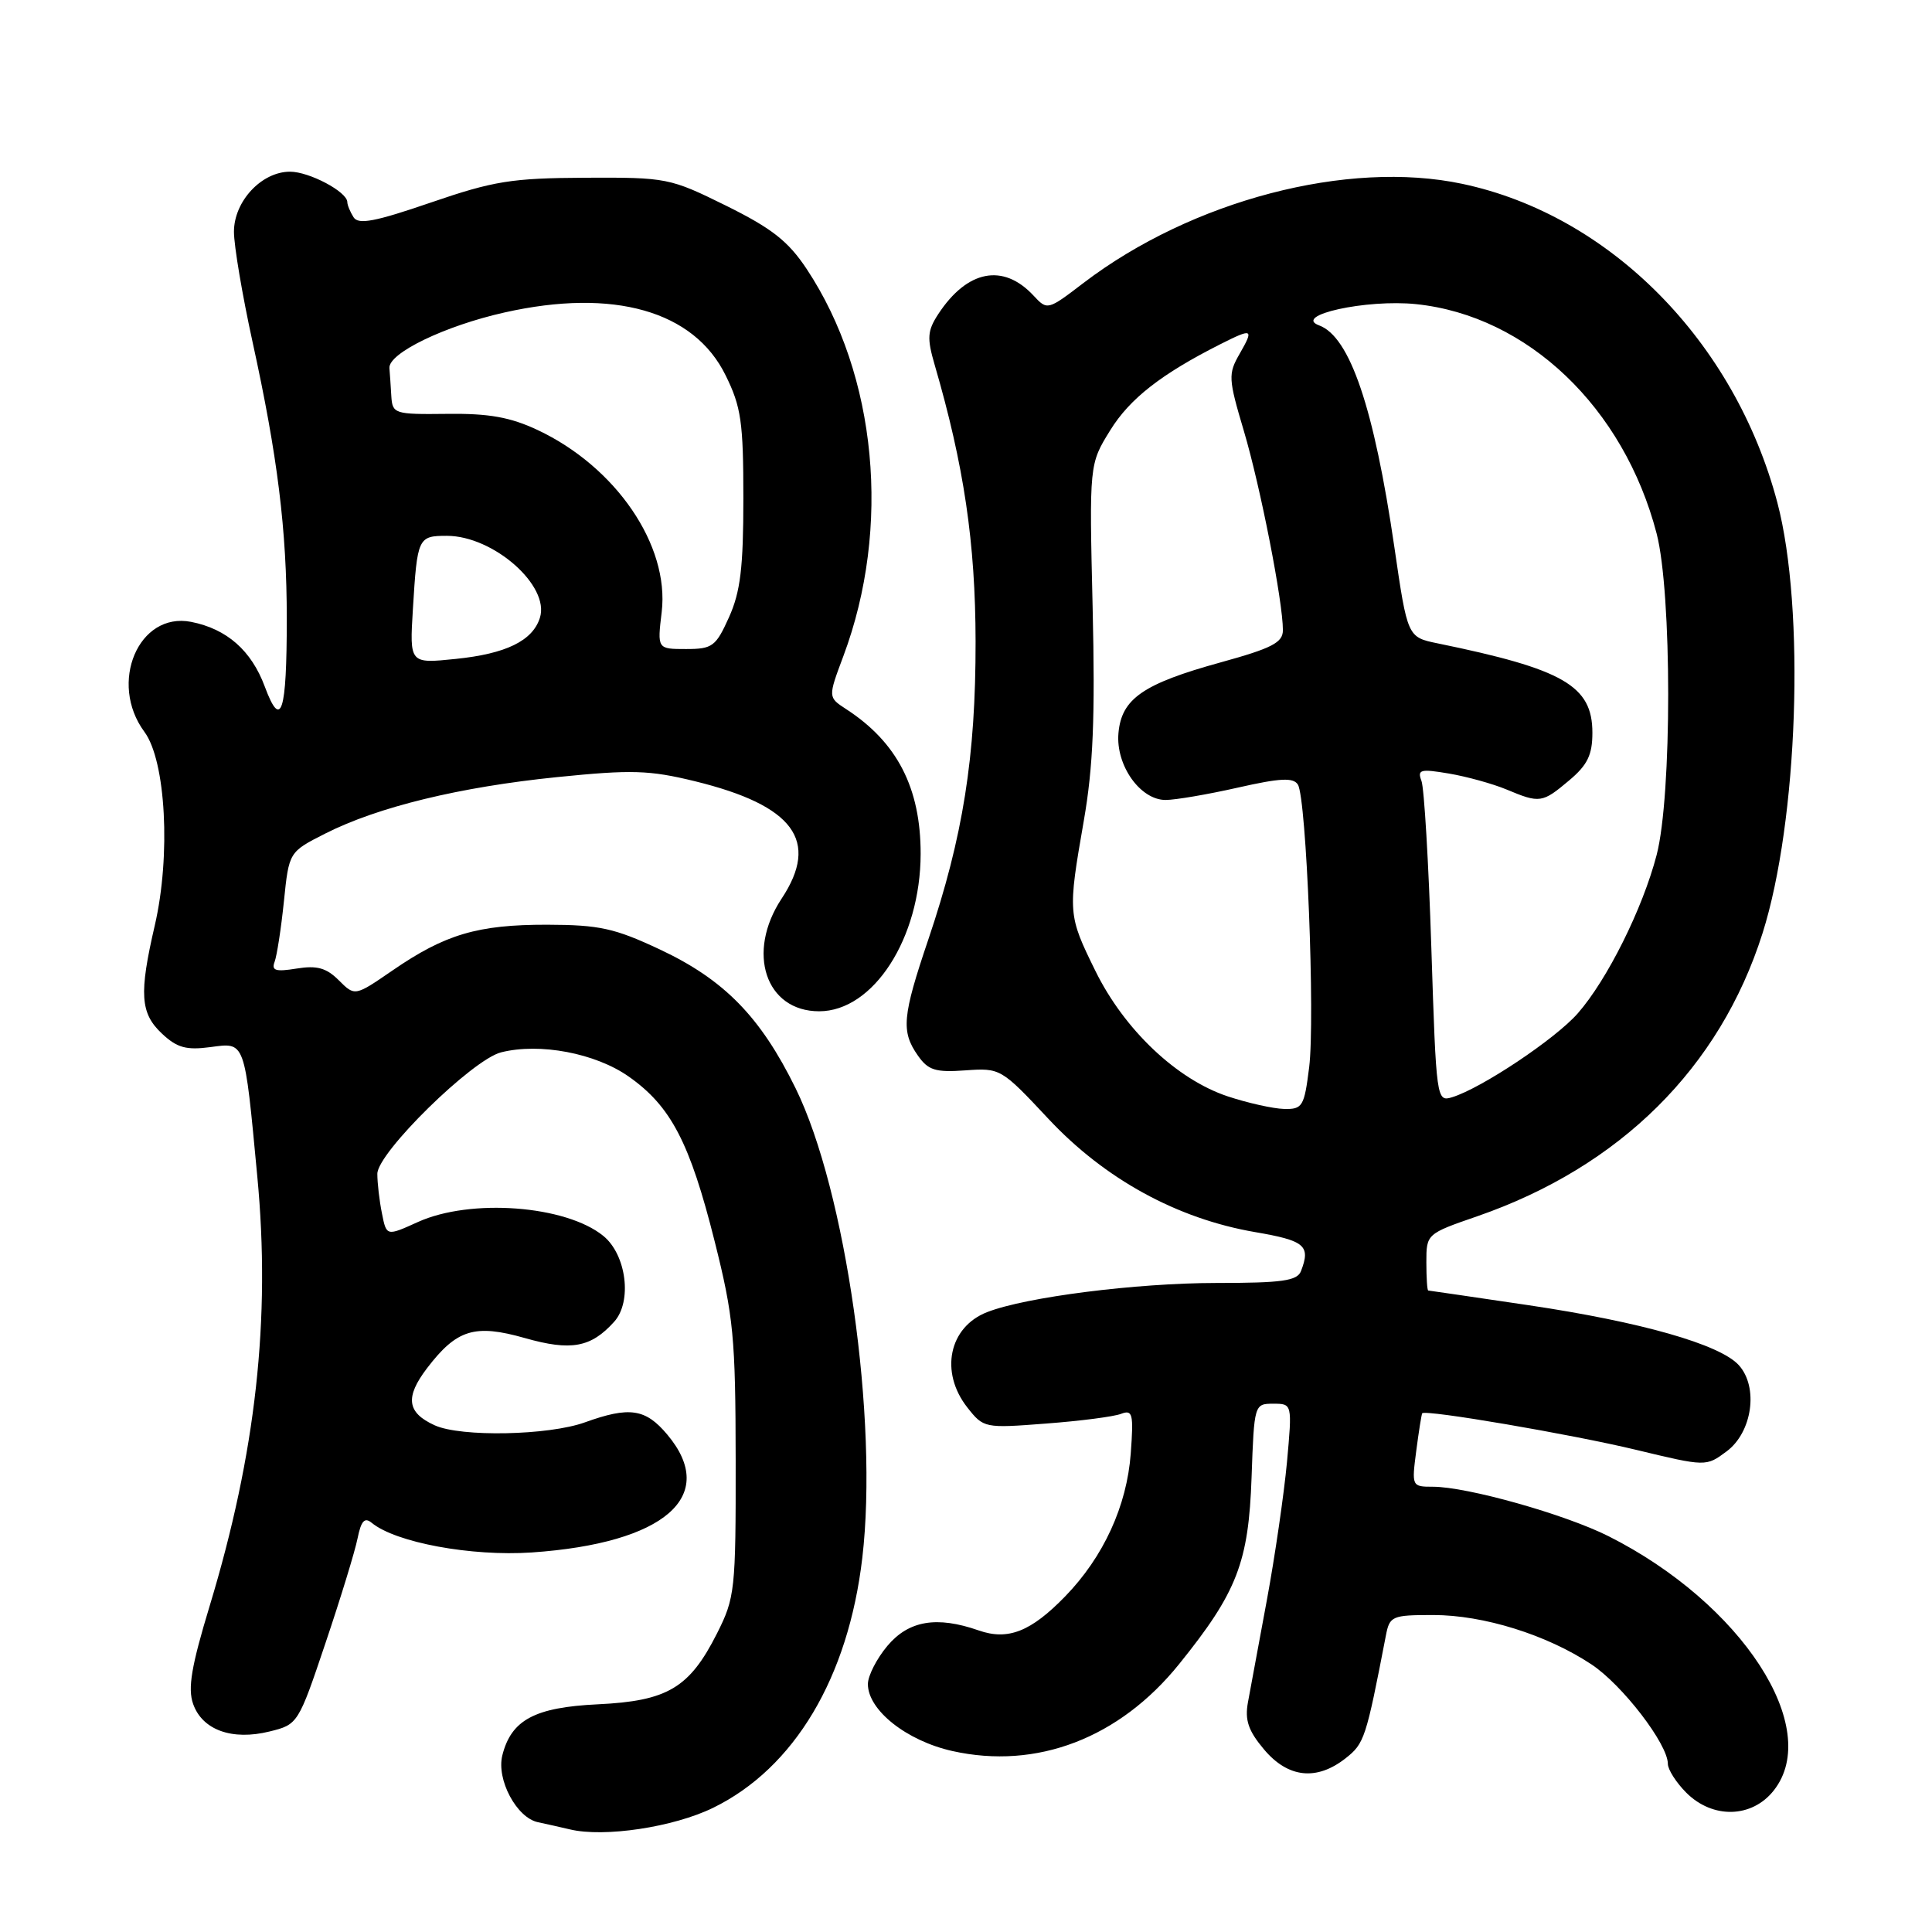 <?xml version="1.0" encoding="UTF-8" standalone="no"?>
<!DOCTYPE svg PUBLIC "-//W3C//DTD SVG 1.1//EN" "http://www.w3.org/Graphics/SVG/1.1/DTD/svg11.dtd" >
<svg xmlns="http://www.w3.org/2000/svg" xmlns:xlink="http://www.w3.org/1999/xlink" version="1.1" viewBox="0 0 256 256">
 <g >
 <path fill="currentColor"
d=" M 94.50 239.54 C 105.26 234.28 112.40 222.30 114.26 206.42 C 116.40 188.20 112.07 157.76 105.43 144.22 C 100.78 134.74 95.97 129.82 87.44 125.81 C 81.43 122.99 79.43 122.55 72.50 122.53 C 63.29 122.52 58.99 123.79 52.01 128.59 C 47.02 132.02 47.02 132.02 44.90 129.90 C 43.25 128.25 42.00 127.90 39.30 128.34 C 36.52 128.79 35.94 128.61 36.39 127.44 C 36.69 126.63 37.25 123.03 37.62 119.43 C 38.29 112.89 38.29 112.89 43.08 110.46 C 50.06 106.92 60.92 104.28 73.83 102.97 C 83.71 101.97 86.03 102.04 92.09 103.52 C 105.19 106.73 108.64 111.41 103.57 119.07 C 98.85 126.21 101.44 134.00 108.54 134.00 C 115.73 134.00 121.97 124.32 121.99 113.15 C 122.00 104.41 118.88 98.34 112.10 93.95 C 109.71 92.39 109.71 92.39 111.75 86.94 C 118.12 69.91 116.21 49.72 106.90 35.66 C 104.45 31.96 102.28 30.26 96.22 27.26 C 88.77 23.58 88.36 23.50 77.55 23.55 C 67.78 23.60 65.41 23.98 57.08 26.84 C 49.71 29.37 47.49 29.80 46.85 28.79 C 46.40 28.08 46.02 27.17 46.02 26.77 C 45.99 25.41 40.98 22.75 38.43 22.75 C 34.66 22.75 31.00 26.67 31.00 30.71 C 31.00 32.56 32.11 39.12 33.46 45.29 C 36.78 60.41 38.00 70.24 38.00 81.99 C 38.00 94.47 37.25 96.79 35.09 90.99 C 33.31 86.19 30.05 83.33 25.32 82.40 C 18.36 81.04 14.35 90.50 19.14 96.98 C 21.98 100.82 22.65 113.38 20.51 122.62 C 18.41 131.68 18.58 134.26 21.46 136.96 C 23.45 138.83 24.67 139.17 27.86 138.75 C 32.53 138.12 32.38 137.71 34.09 155.85 C 35.89 174.77 33.91 192.57 27.78 212.80 C 25.36 220.78 24.86 223.71 25.59 225.78 C 26.81 229.24 30.76 230.66 35.72 229.43 C 39.47 228.51 39.53 228.41 43.13 217.71 C 45.13 211.78 47.04 205.54 47.38 203.84 C 47.85 201.52 48.31 201.01 49.25 201.78 C 52.43 204.40 62.45 206.25 70.45 205.71 C 88.09 204.50 95.28 198.24 88.41 190.08 C 85.53 186.65 83.41 186.34 77.50 188.47 C 72.68 190.21 61.06 190.44 57.60 188.86 C 53.92 187.19 53.65 185.15 56.58 181.30 C 60.52 176.14 62.90 175.41 69.55 177.30 C 75.67 179.04 78.30 178.56 81.38 175.14 C 83.79 172.47 83.01 166.27 79.95 163.77 C 74.98 159.71 62.33 158.76 55.36 161.93 C 51.21 163.81 51.21 163.81 50.61 160.78 C 50.27 159.11 50.00 156.76 50.00 155.54 C 50.00 152.75 62.58 140.40 66.40 139.44 C 71.52 138.15 78.90 139.55 83.31 142.65 C 88.90 146.58 91.41 151.39 94.70 164.50 C 97.20 174.46 97.46 177.21 97.48 193.50 C 97.50 210.73 97.39 211.71 95.00 216.45 C 91.35 223.67 88.45 225.39 79.20 225.83 C 70.85 226.23 67.74 227.90 66.56 232.60 C 65.76 235.80 68.45 240.85 71.27 241.45 C 72.50 241.71 74.40 242.14 75.50 242.40 C 80.04 243.50 89.26 242.11 94.50 239.54 Z  M 235.03 237.25 C 241.55 228.99 230.81 212.46 213.15 203.56 C 207.37 200.65 194.41 197.00 189.86 197.00 C 187.07 197.00 187.05 196.94 187.66 192.25 C 188.00 189.64 188.36 187.40 188.45 187.27 C 188.85 186.74 208.23 190.05 216.79 192.11 C 226.06 194.34 226.06 194.34 228.78 192.32 C 232.19 189.79 233.04 183.80 230.40 180.89 C 227.91 178.14 217.46 175.16 202.50 172.94 C 195.35 171.88 189.39 171.01 189.25 171.00 C 189.11 171.00 189.00 169.31 189.00 167.25 C 189.00 163.51 189.03 163.48 195.75 161.16 C 214.67 154.60 227.88 141.50 233.54 123.68 C 238.25 108.83 239.22 80.69 235.51 66.60 C 229.87 45.24 213.33 28.50 193.76 24.36 C 178.57 21.14 157.92 26.55 143.56 37.50 C 138.81 41.13 138.78 41.14 136.93 39.15 C 132.92 34.85 128.16 35.78 124.33 41.61 C 122.88 43.84 122.81 44.78 123.85 48.35 C 127.73 61.66 129.25 71.92 129.27 85.00 C 129.29 100.27 127.61 110.87 123.01 124.48 C 119.56 134.68 119.38 136.67 121.62 139.86 C 122.98 141.81 123.95 142.12 127.91 141.83 C 132.55 141.50 132.67 141.57 138.92 148.25 C 146.38 156.23 155.98 161.49 166.31 163.26 C 172.91 164.39 173.69 165.05 172.39 168.42 C 171.89 169.72 169.92 170.00 161.14 170.00 C 150.55 170.01 135.93 171.86 130.81 173.86 C 125.73 175.83 124.49 181.81 128.18 186.50 C 130.33 189.23 130.46 189.26 138.59 188.63 C 143.13 188.29 147.61 187.71 148.55 187.34 C 150.08 186.76 150.22 187.33 149.83 192.59 C 149.32 199.54 146.22 206.30 141.14 211.53 C 136.60 216.20 133.57 217.40 129.68 216.04 C 124.13 214.10 120.41 214.73 117.59 218.08 C 116.17 219.77 115.00 222.05 115.00 223.15 C 115.00 226.60 120.12 230.66 126.19 232.02 C 137.37 234.52 148.33 230.32 156.24 220.50 C 163.91 210.99 165.45 207.03 165.84 195.75 C 166.18 186.08 166.21 186.00 168.71 186.00 C 171.23 186.00 171.23 186.00 170.53 193.75 C 170.13 198.01 168.94 206.22 167.87 212.00 C 166.80 217.78 165.67 223.87 165.36 225.56 C 164.93 227.92 165.40 229.33 167.49 231.81 C 170.67 235.59 174.46 236.00 178.30 232.98 C 180.79 231.02 181.00 230.37 183.63 216.75 C 184.13 214.13 184.43 214.00 189.92 214.00 C 196.57 214.00 204.94 216.61 210.86 220.53 C 214.96 223.24 221.00 231.10 221.00 233.72 C 221.00 234.47 222.10 236.20 223.45 237.55 C 226.95 241.04 232.14 240.91 235.03 237.25 Z  M 54.71 80.72 C 55.29 71.22 55.39 71.00 59.22 71.00 C 65.39 71.01 72.89 77.62 71.54 81.86 C 70.58 84.91 67.05 86.63 60.39 87.31 C 54.27 87.94 54.27 87.94 54.71 80.72 Z  M 87.68 81.08 C 88.72 72.27 81.63 61.87 71.24 56.98 C 67.62 55.28 64.79 54.77 59.25 54.84 C 52.23 54.92 52.00 54.84 51.85 52.46 C 51.77 51.11 51.66 49.45 51.60 48.78 C 51.44 46.80 58.95 43.17 66.87 41.40 C 81.30 38.16 91.95 41.19 96.14 49.72 C 98.21 53.90 98.50 55.94 98.50 66.03 C 98.50 75.22 98.11 78.42 96.60 81.78 C 94.85 85.67 94.40 86.00 90.90 86.00 C 87.09 86.00 87.09 86.00 87.68 81.08 Z  M 162.67 145.27 C 155.92 143.02 148.99 136.45 145.16 128.68 C 141.50 121.24 141.48 120.99 143.61 108.75 C 144.85 101.64 145.12 95.10 144.78 80.50 C 144.33 61.50 144.33 61.50 147.12 57.00 C 149.71 52.81 153.90 49.55 161.70 45.61 C 165.99 43.45 166.17 43.54 164.27 46.86 C 162.72 49.55 162.75 50.15 164.82 57.11 C 167.02 64.52 170.00 79.76 169.99 83.50 C 169.99 85.15 168.55 85.89 161.74 87.77 C 151.44 90.61 148.60 92.59 148.20 97.15 C 147.83 101.40 151.08 106.00 154.45 106.00 C 155.72 106.00 160.01 105.27 163.99 104.37 C 169.64 103.09 171.38 103.00 171.98 103.97 C 173.11 105.80 174.27 134.97 173.47 141.42 C 172.82 146.63 172.59 147.00 170.13 146.94 C 168.69 146.90 165.32 146.15 162.67 145.27 Z  M 189.66 125.60 C 189.30 114.36 188.71 104.40 188.35 103.47 C 187.78 101.97 188.21 101.86 192.00 102.50 C 194.36 102.90 197.79 103.85 199.62 104.61 C 204.03 106.46 204.36 106.41 207.92 103.41 C 210.35 101.37 211.00 100.03 211.00 97.09 C 211.00 90.87 207.19 88.67 190.50 85.25 C 186.50 84.43 186.50 84.43 184.76 72.49 C 182.06 54.02 178.87 44.63 174.80 43.12 C 171.20 41.79 181.07 39.62 187.64 40.30 C 202.40 41.83 215.16 53.99 219.51 70.69 C 221.55 78.55 221.56 105.45 219.51 113.30 C 217.66 120.40 212.96 129.84 209.05 134.29 C 206.07 137.68 196.30 144.20 192.41 145.39 C 190.35 146.02 190.31 145.73 189.66 125.60 Z "/>
</g>
</svg>